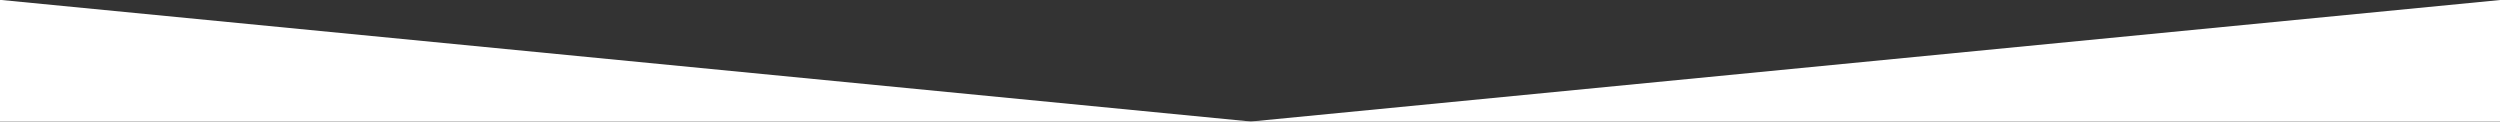 <svg width="1440" height="70" xmlns="http://www.w3.org/2000/svg">
    <rect width="100%" height="100%" fill="#333333" stroke="none"/>
    <path d="M.853 0 720.5 70H0V0h.853zM1440 .014V70H720.5L1440 .014z" fill="#FFF" fill-rule="evenodd"/>
</svg>

